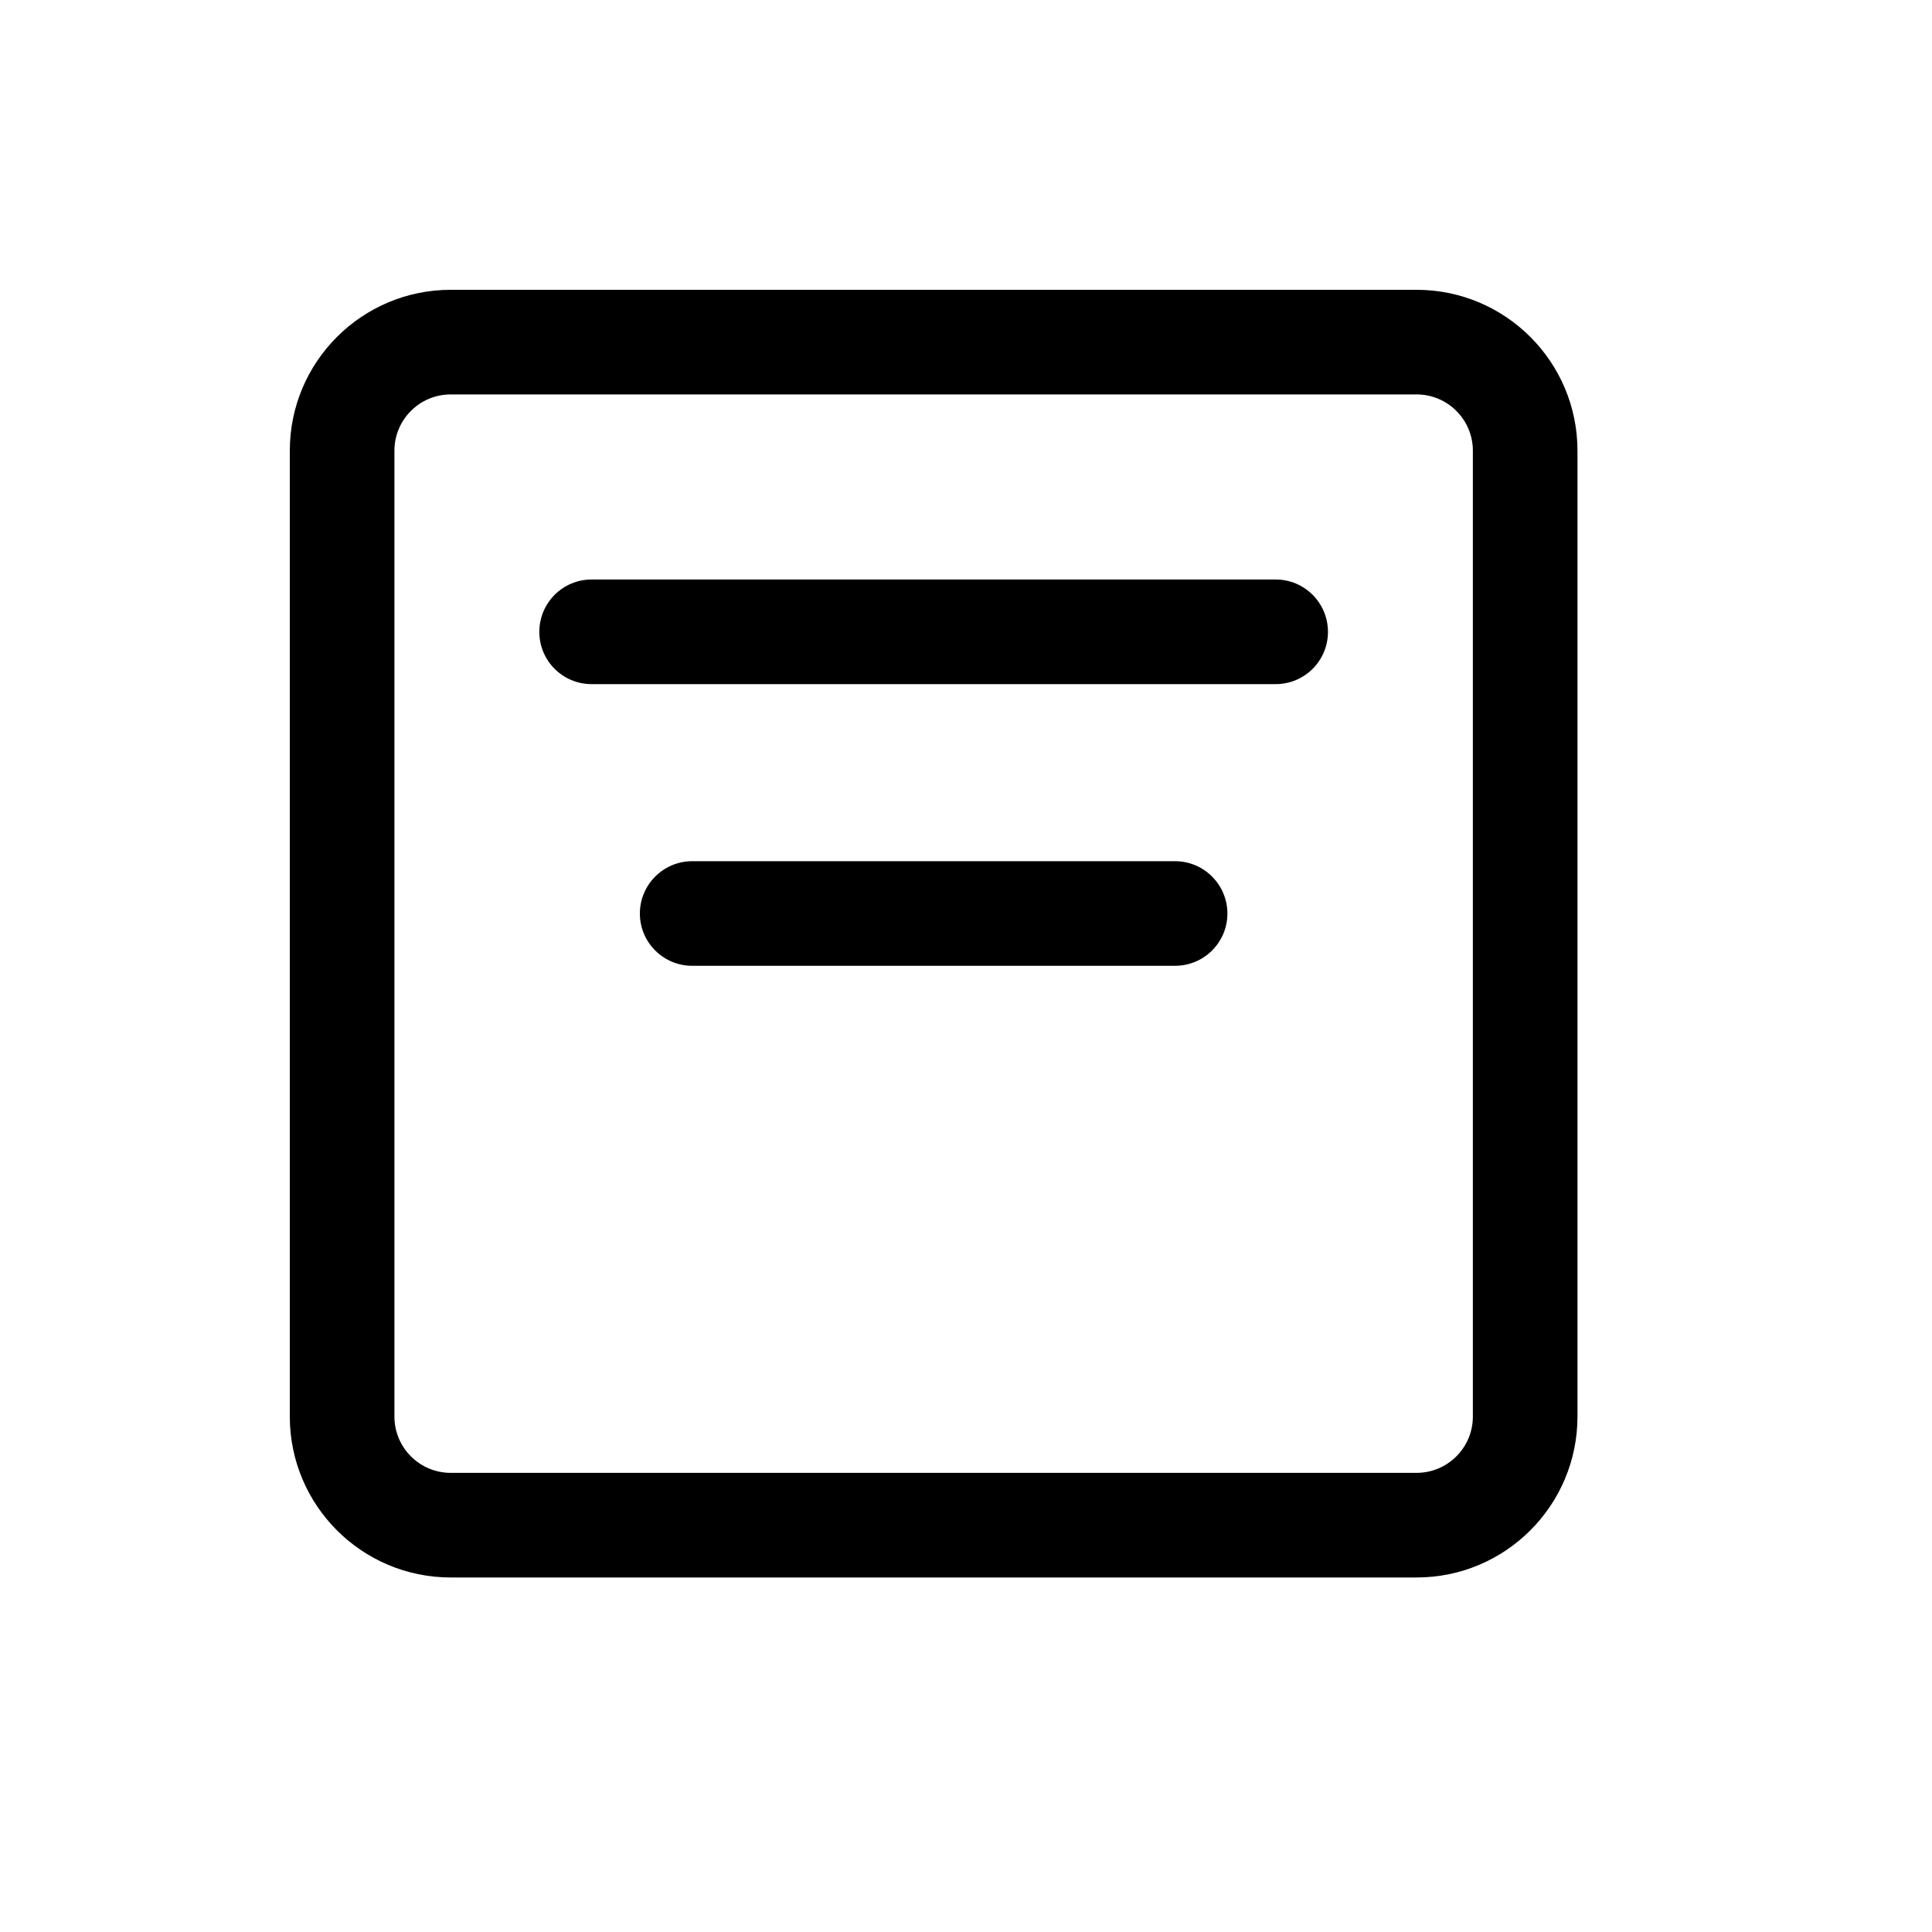 <svg width="20" height="20" viewBox="0 0 20 20" fill="none" xmlns="http://www.w3.org/2000/svg">
<path d="M5.583 6.541C5.583 6.242 5.825 5.999 6.124 5.999H13.206C13.505 5.999 13.747 6.242 13.747 6.541C13.747 6.84 13.505 7.082 13.206 7.082H6.124C5.825 7.082 5.583 6.84 5.583 6.541Z" fill="black"/>
<path d="M7.166 8.915C6.867 8.915 6.624 9.158 6.624 9.457C6.624 9.756 6.867 9.998 7.166 9.998H12.164C12.463 9.998 12.706 9.756 12.706 9.457C12.706 9.158 12.463 8.915 12.164 8.915H7.166Z" fill="black"/>
<path fill-rule="evenodd" clip-rule="evenodd" d="M4.666 3C3.746 3 3 3.746 3 4.666V14.664C3 15.584 3.746 16.33 4.666 16.33H14.664C15.584 16.33 16.33 15.584 16.33 14.664V4.666C16.33 3.746 15.584 3 14.664 3H4.666ZM14.664 4.083H4.666C4.344 4.083 4.083 4.344 4.083 4.666V14.664C4.083 14.986 4.344 15.247 4.666 15.247H14.664C14.986 15.247 15.247 14.986 15.247 14.664V4.666C15.247 4.344 14.986 4.083 14.664 4.083Z" fill="black"/>
</svg>

